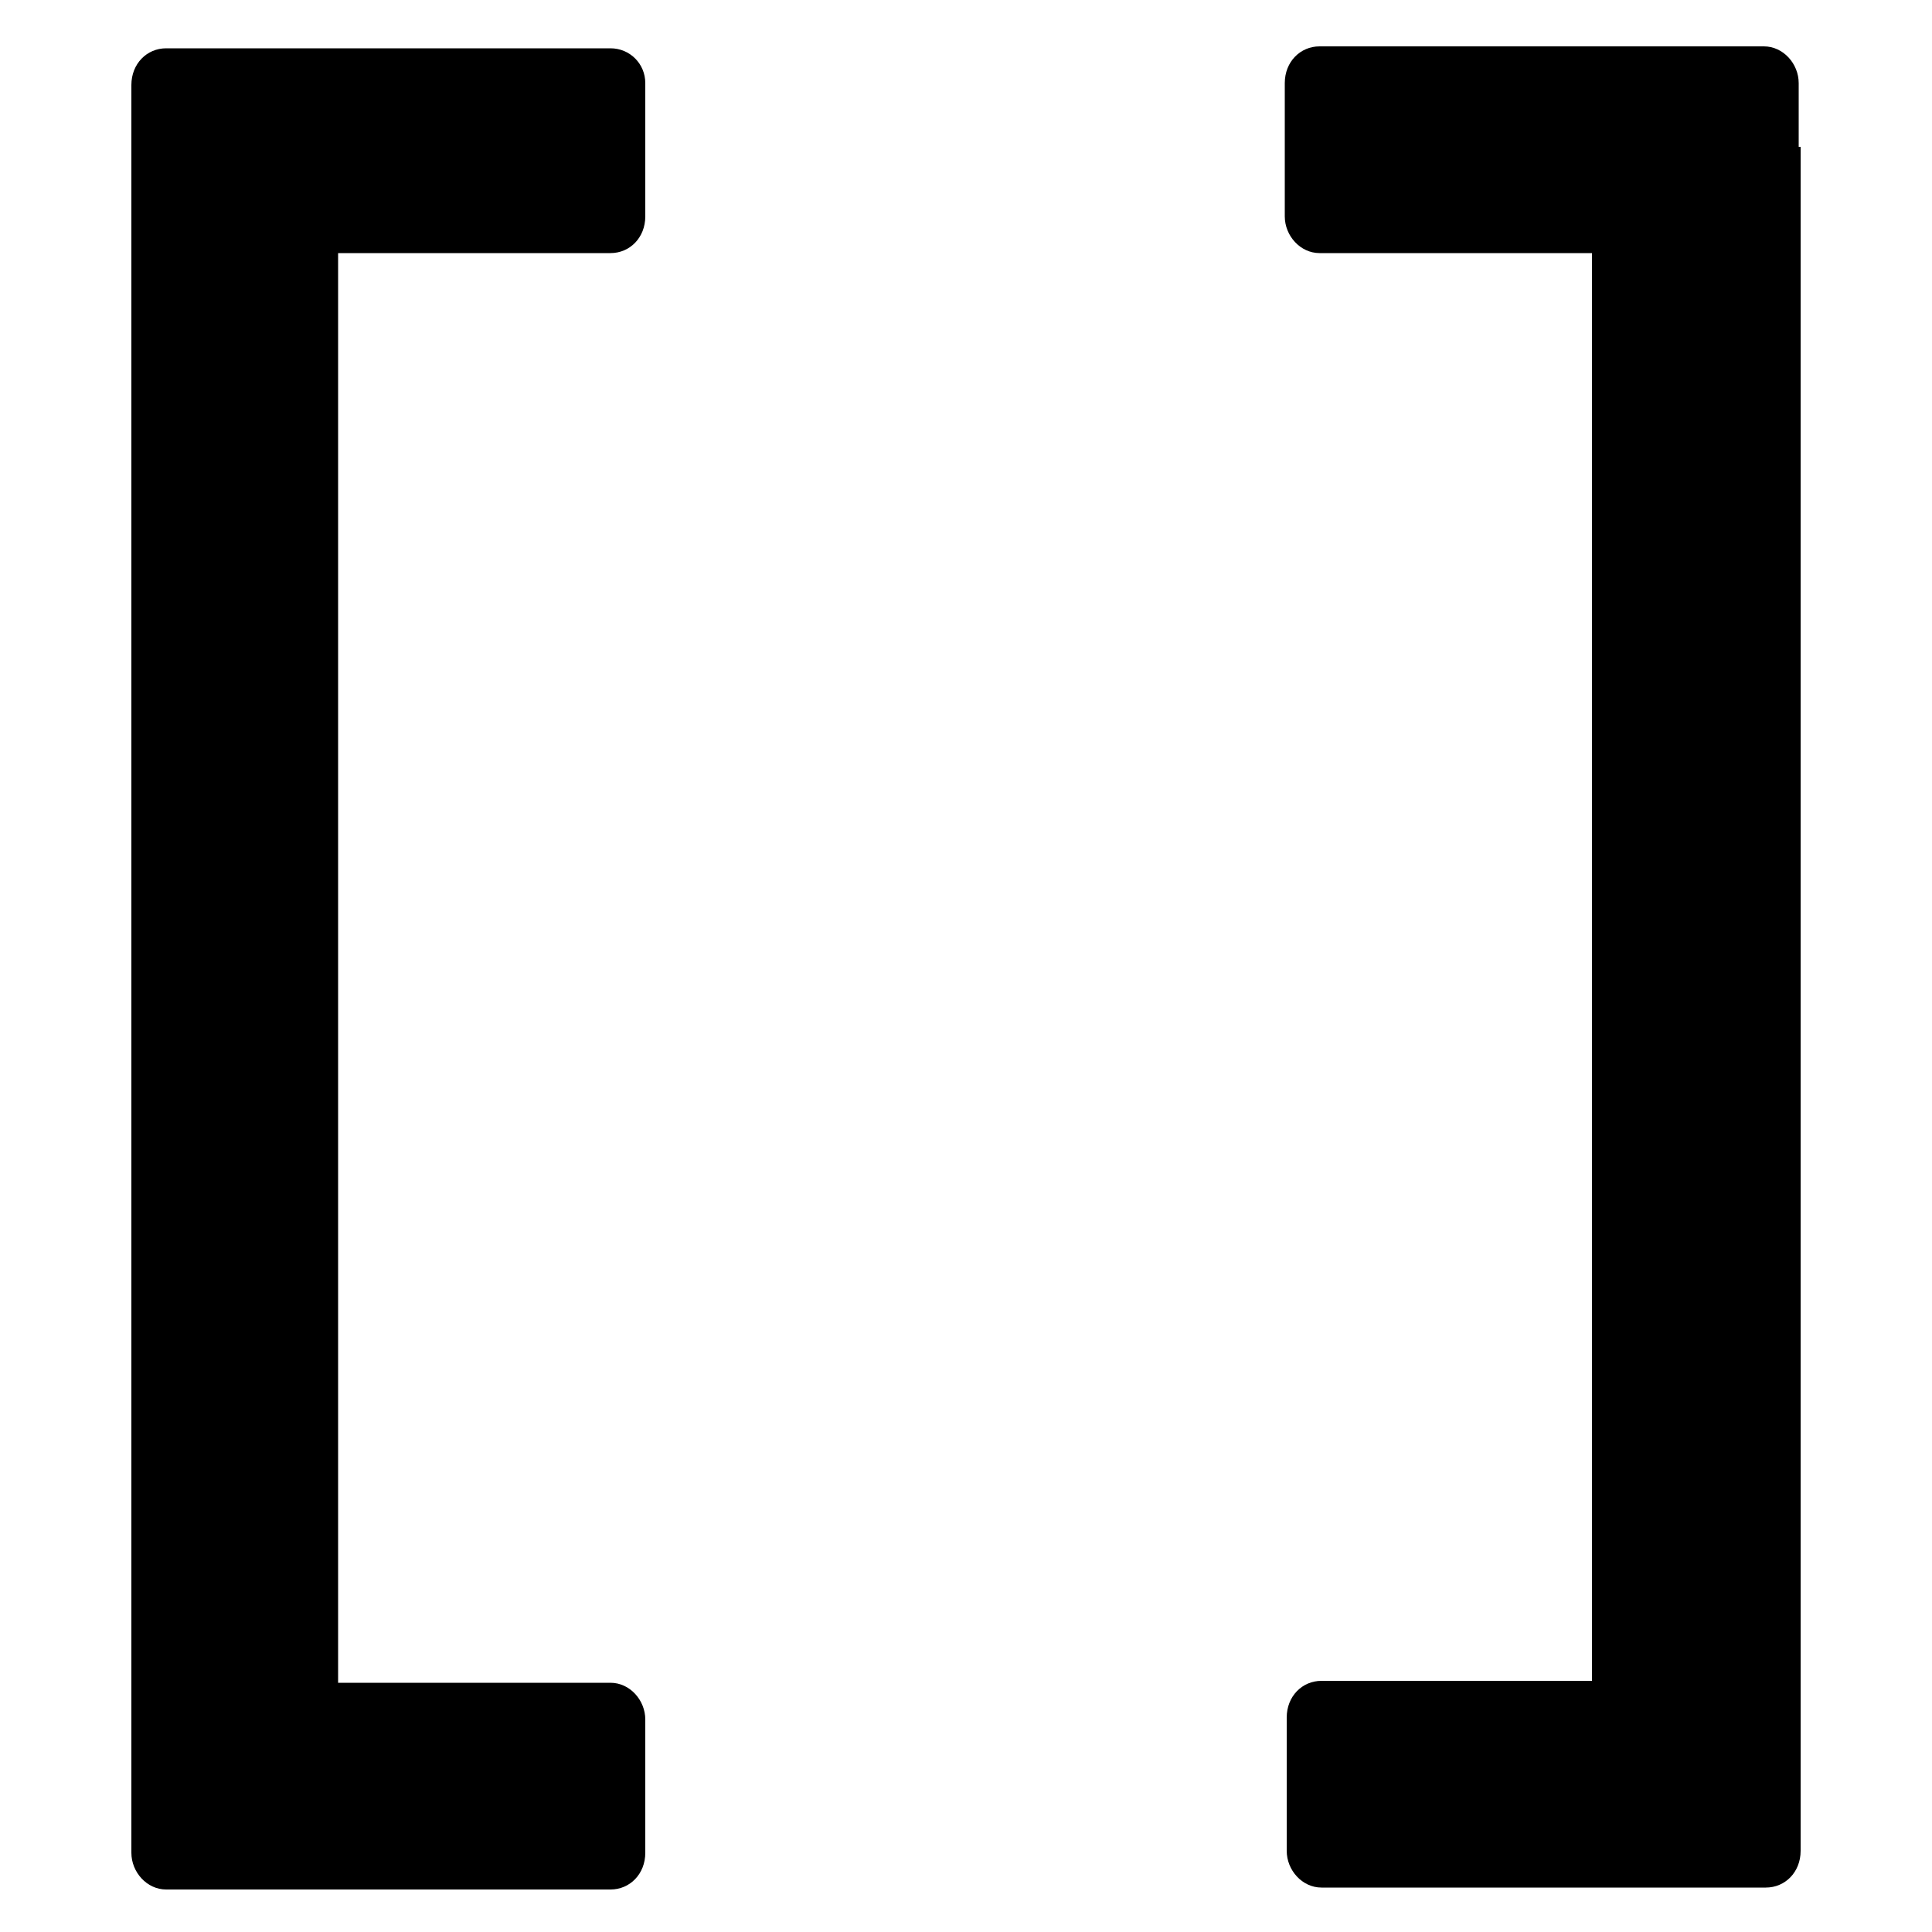 <svg xmlns="http://www.w3.org/2000/svg" xmlns:xlink="http://www.w3.org/1999/xlink" version="1.1" x="0px" y="0px" viewBox="0 0 100 100" style="enable-background:new 0 0 100 100;" xml:space="preserve"><style type="text/css">
	.st0{display:none;}
	.st1{display:inline;fill:none;stroke:#EC008C;stroke-width:0.25;stroke-miterlimit:10;}
</style><g><g><path d="M31.6,2.5h-23c-1,0-1.8,0.8-1.8,1.9v1.4c0,0,0,0.1,0,0.1v86.7c0,0,0,0.1,0,0.1v3.2c0,1,0.8,1.9,1.8,1.9h23    c1,0,1.8-0.8,1.8-1.9v-6.9c0-1-0.8-1.9-1.8-1.9H17.5V13.1h14.1c1,0,1.8-0.8,1.8-1.9V4.3C33.4,3.3,32.6,2.5,31.6,2.5z"/><path d="M93.1,7.6C93.1,7.6,93.1,7.5,93.1,7.6l0-3.3c0-1-0.8-1.9-1.8-1.9h-23c-1,0-1.8,0.8-1.8,1.9v6.9c0,1,0.8,1.9,1.8,1.9h14.1    v73.9H68.4c-1,0-1.8,0.8-1.8,1.9v6.9c0,1,0.8,1.9,1.8,1.9h23c1,0,1.8-0.8,1.8-1.9v-1.4c0,0,0-0.1,0-0.1V7.6z"/></g></g><g class="st0"><rect x="2.5" y="2.5" class="st1" width="95" height="95"/></g></svg>